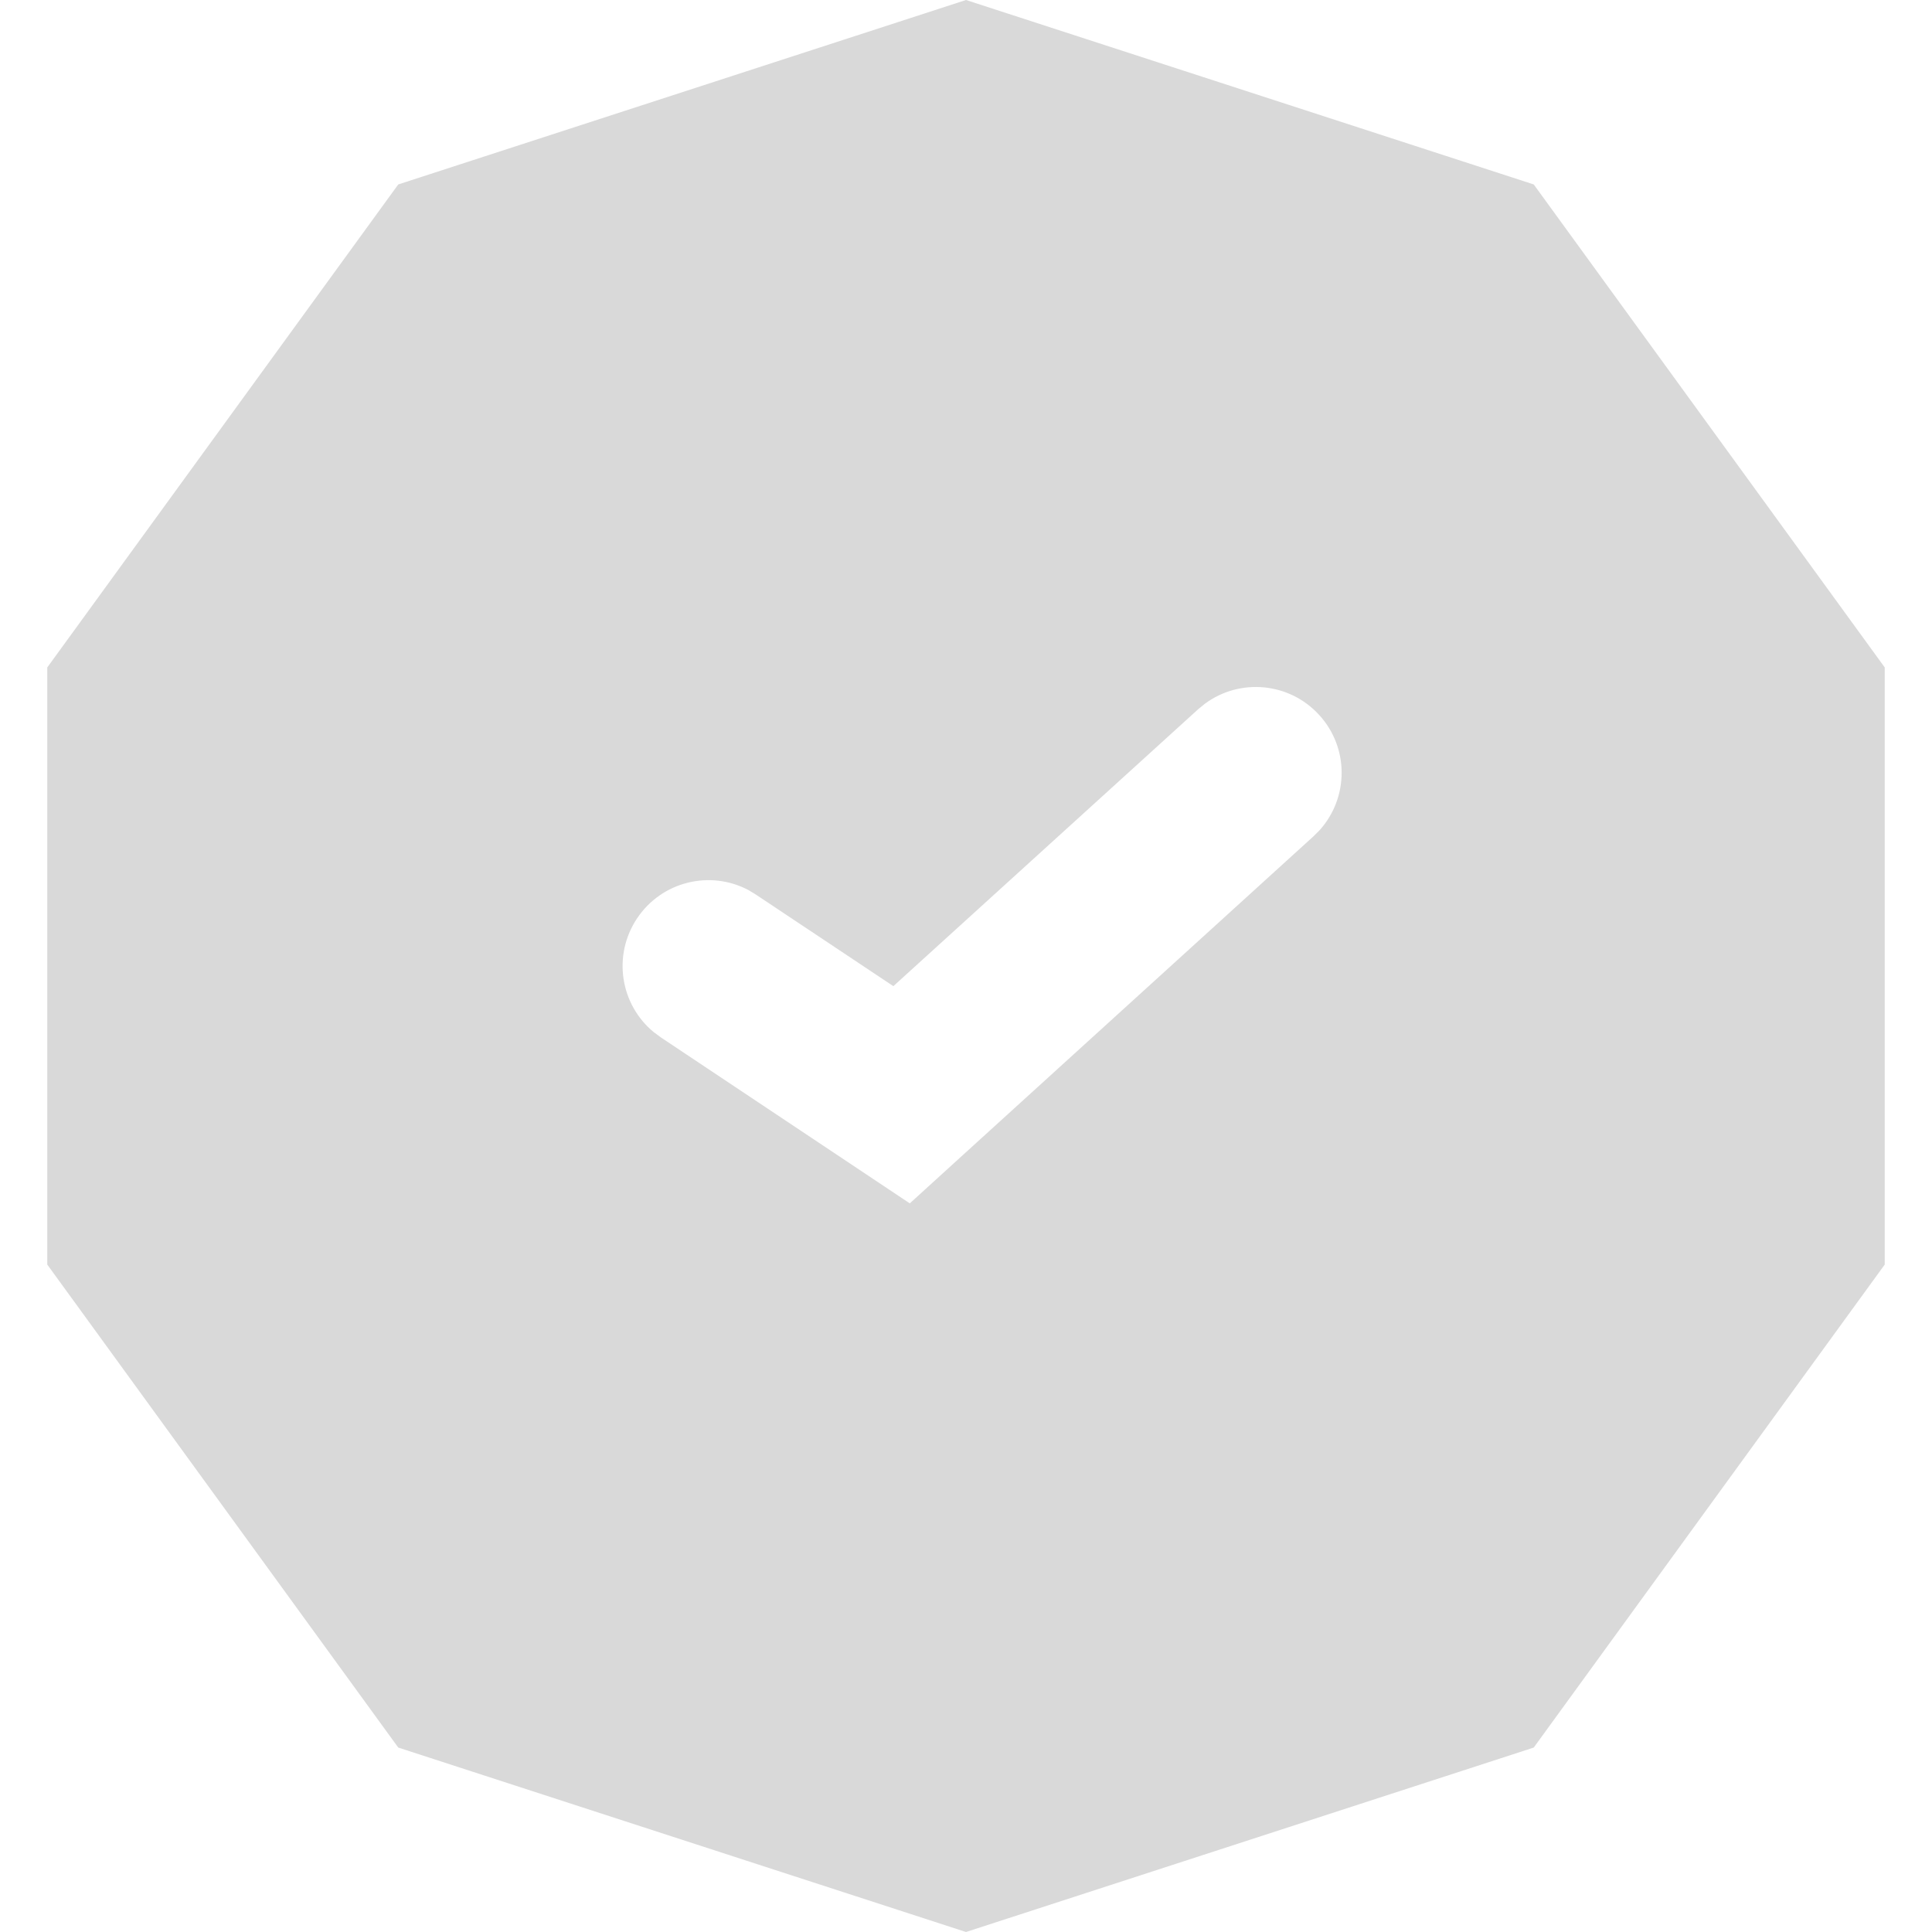 <svg width="30" height="30" viewBox="0 0 30 30" fill="none" xmlns="http://www.w3.org/2000/svg">
<path d="M23.816 2.864L29.266 10.364V19.636L23.816 27.136L15 30L6.184 27.136L0.734 19.636V10.364L6.184 2.864L15 0L23.816 2.864ZM20.486 11.104C20.022 10.593 19.252 10.526 18.709 10.928L18.604 11.014L13.872 15.313L11.739 13.892L11.622 13.821C11.025 13.505 10.274 13.687 9.892 14.261C9.509 14.835 9.63 15.598 10.151 16.027L10.261 16.108L13.261 18.108L14.127 18.686L14.896 17.986L20.396 12.986L20.492 12.89C20.944 12.387 20.951 11.614 20.486 11.104Z" fill="#D9D9D9"/>
</svg>
